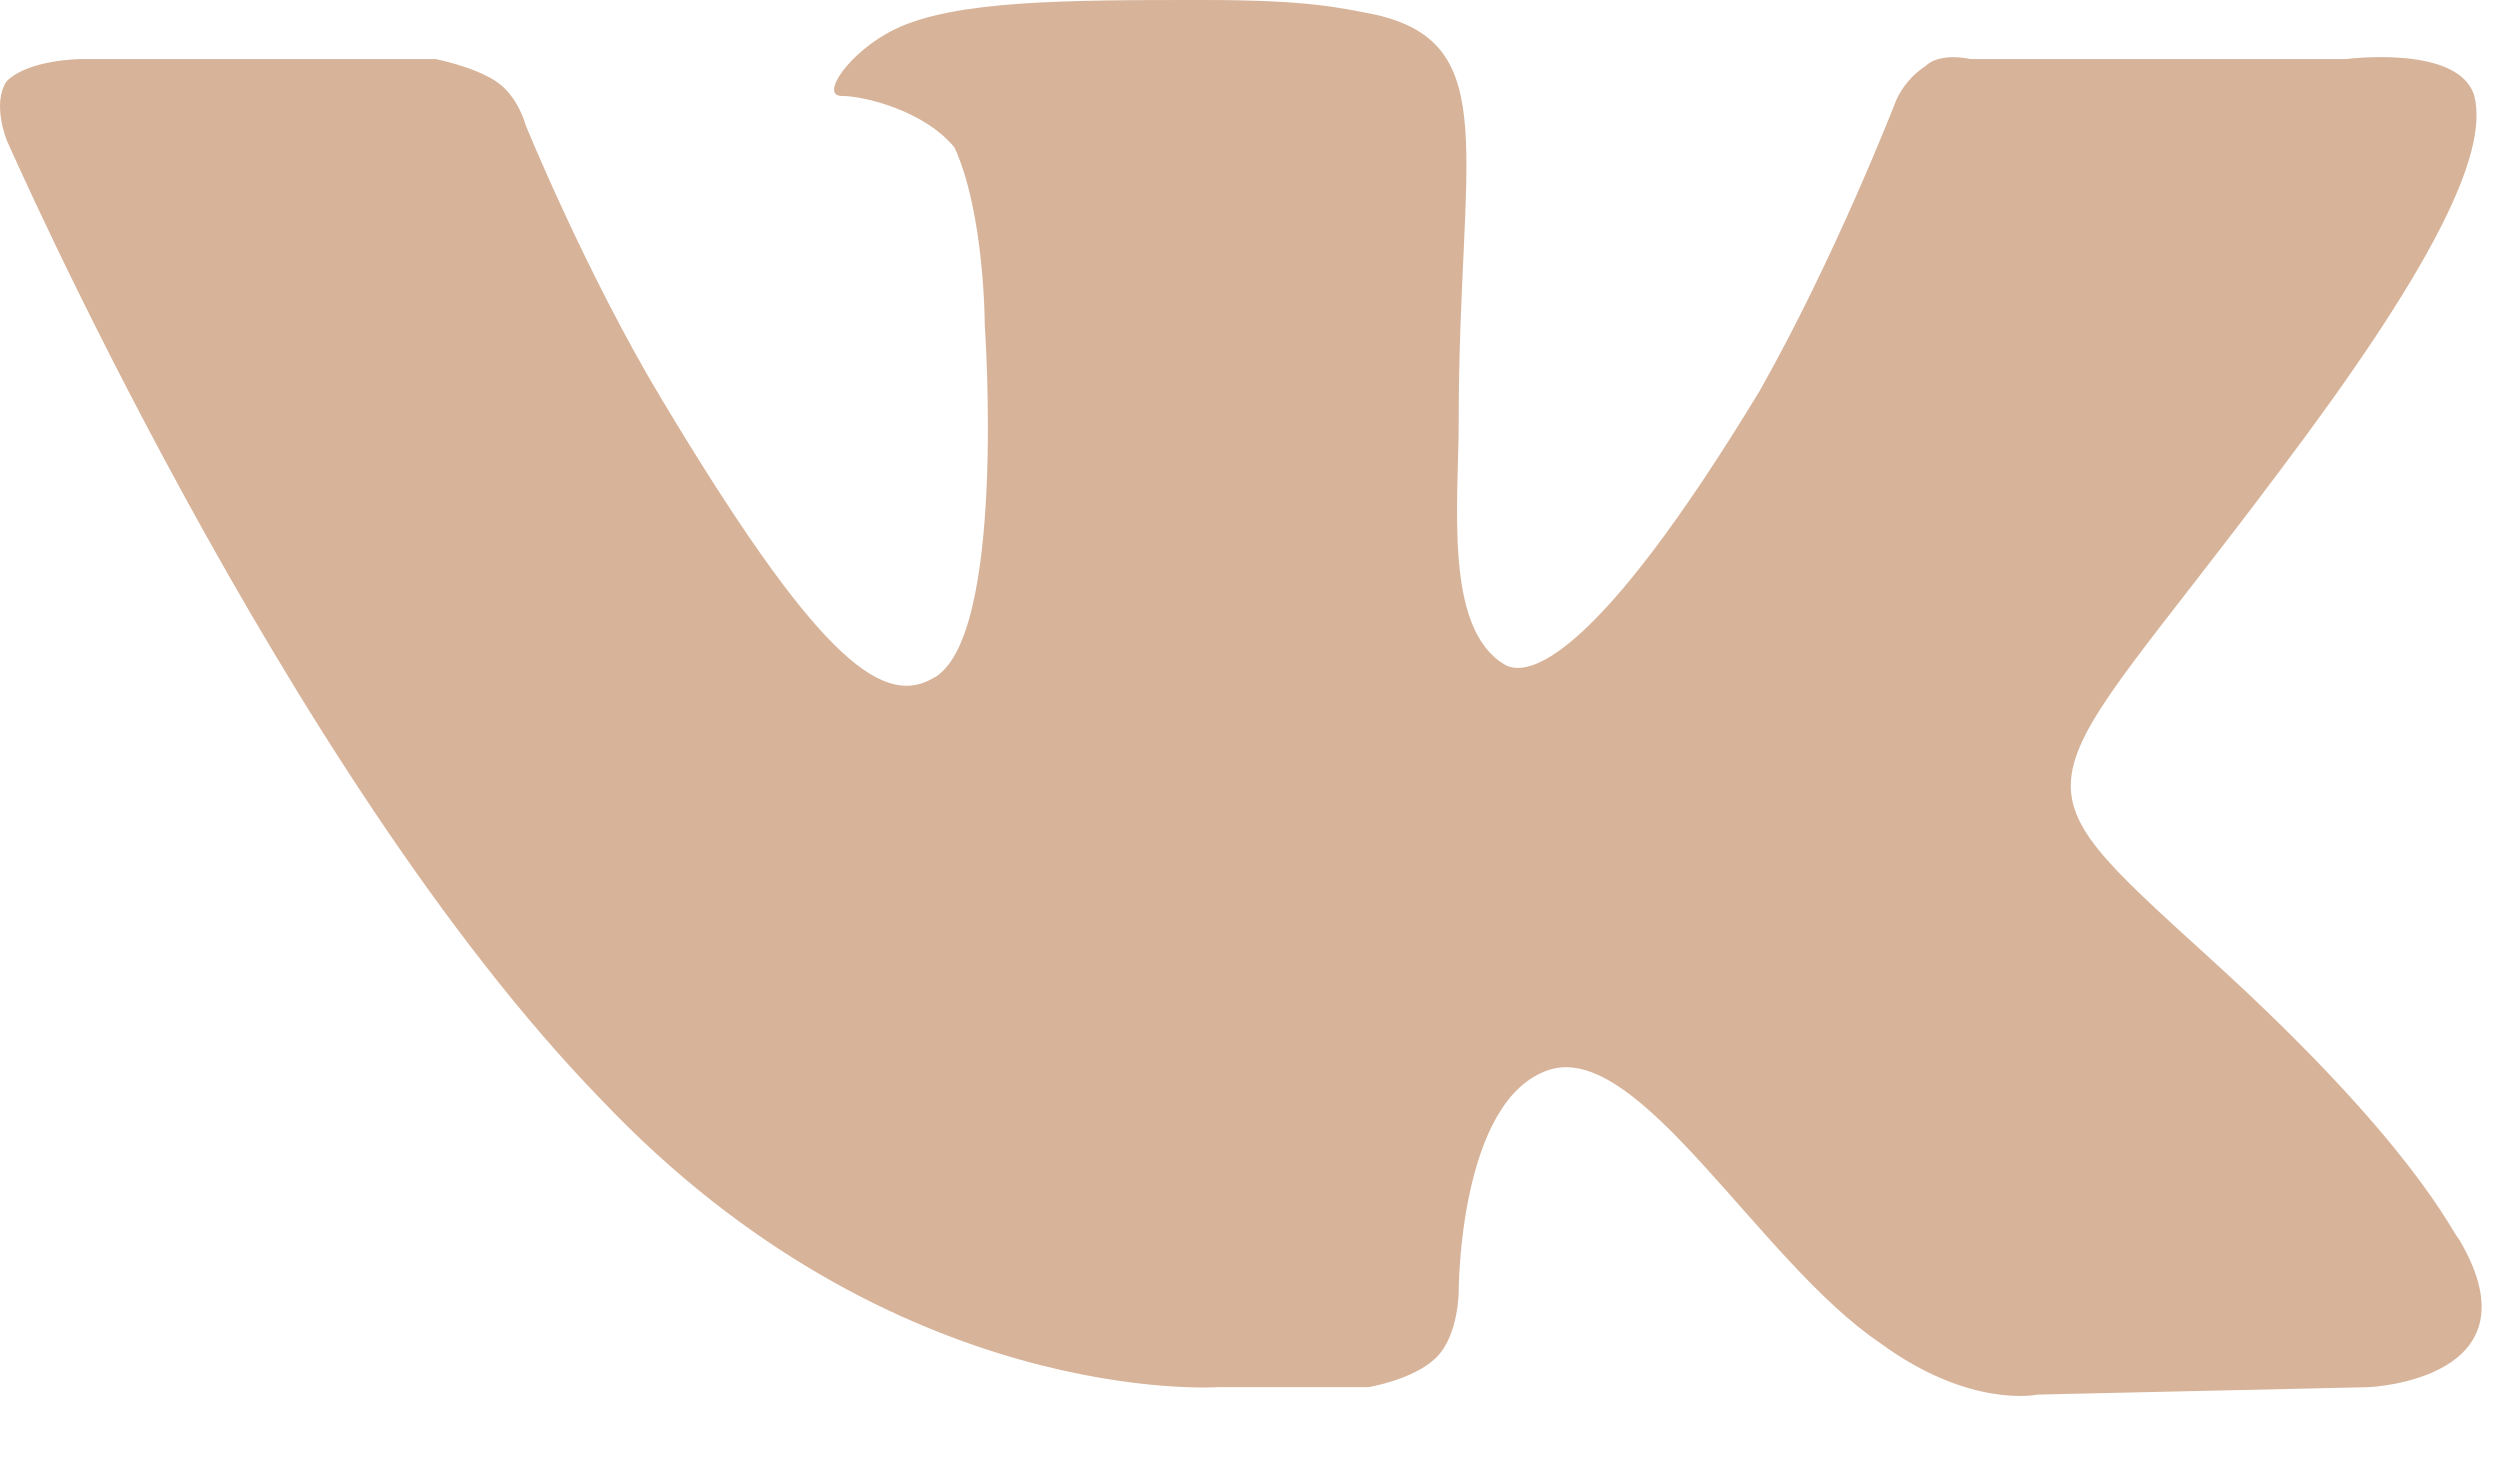 <svg width="29" height="17" viewBox="0 0 29 17" fill="none" xmlns="http://www.w3.org/2000/svg">
<path fill-rule="evenodd" clip-rule="evenodd" d="M14.128 16.091H15.873C15.873 16.091 16.397 16.006 16.659 15.749C16.921 15.492 16.921 14.978 16.921 14.978C16.921 14.978 16.921 12.753 17.968 12.411C19.015 12.068 20.411 14.636 21.808 15.578C22.855 16.348 23.64 16.177 23.64 16.177L27.48 16.091C27.48 16.091 29.487 16.006 28.527 14.379C28.44 14.294 28.004 13.267 25.647 11.127C23.204 8.901 23.553 9.329 26.433 5.478C28.178 3.167 28.876 1.797 28.702 1.113C28.527 0.514 27.218 0.685 27.218 0.685H22.855C22.855 0.685 22.506 0.599 22.331 0.77C22.069 0.941 21.982 1.198 21.982 1.198C21.982 1.198 21.284 2.996 20.411 4.536C18.491 7.703 17.706 7.874 17.444 7.703C16.746 7.275 16.921 5.82 16.921 4.879C16.921 1.797 17.444 0.514 15.96 0.171C15.524 0.086 15.175 0 13.953 0C12.383 0 11.073 -3.31604e-07 10.375 0.342C9.852 0.599 9.503 1.113 9.764 1.113C10.026 1.113 10.724 1.284 11.073 1.712C11.423 2.482 11.423 3.766 11.423 3.766C11.423 3.766 11.684 7.446 10.812 7.874C10.201 8.217 9.415 7.532 7.67 4.622C6.797 3.167 6.099 1.455 6.099 1.455C6.099 1.455 6.012 1.113 5.75 0.941C5.488 0.77 5.052 0.685 5.052 0.685H0.95C0.95 0.685 0.339 0.685 0.078 0.941C-0.097 1.198 0.078 1.626 0.078 1.626C0.078 1.626 3.307 8.987 6.972 12.753C10.375 16.348 14.128 16.091 14.128 16.091Z" fill="#D7B399"/>
</svg>
